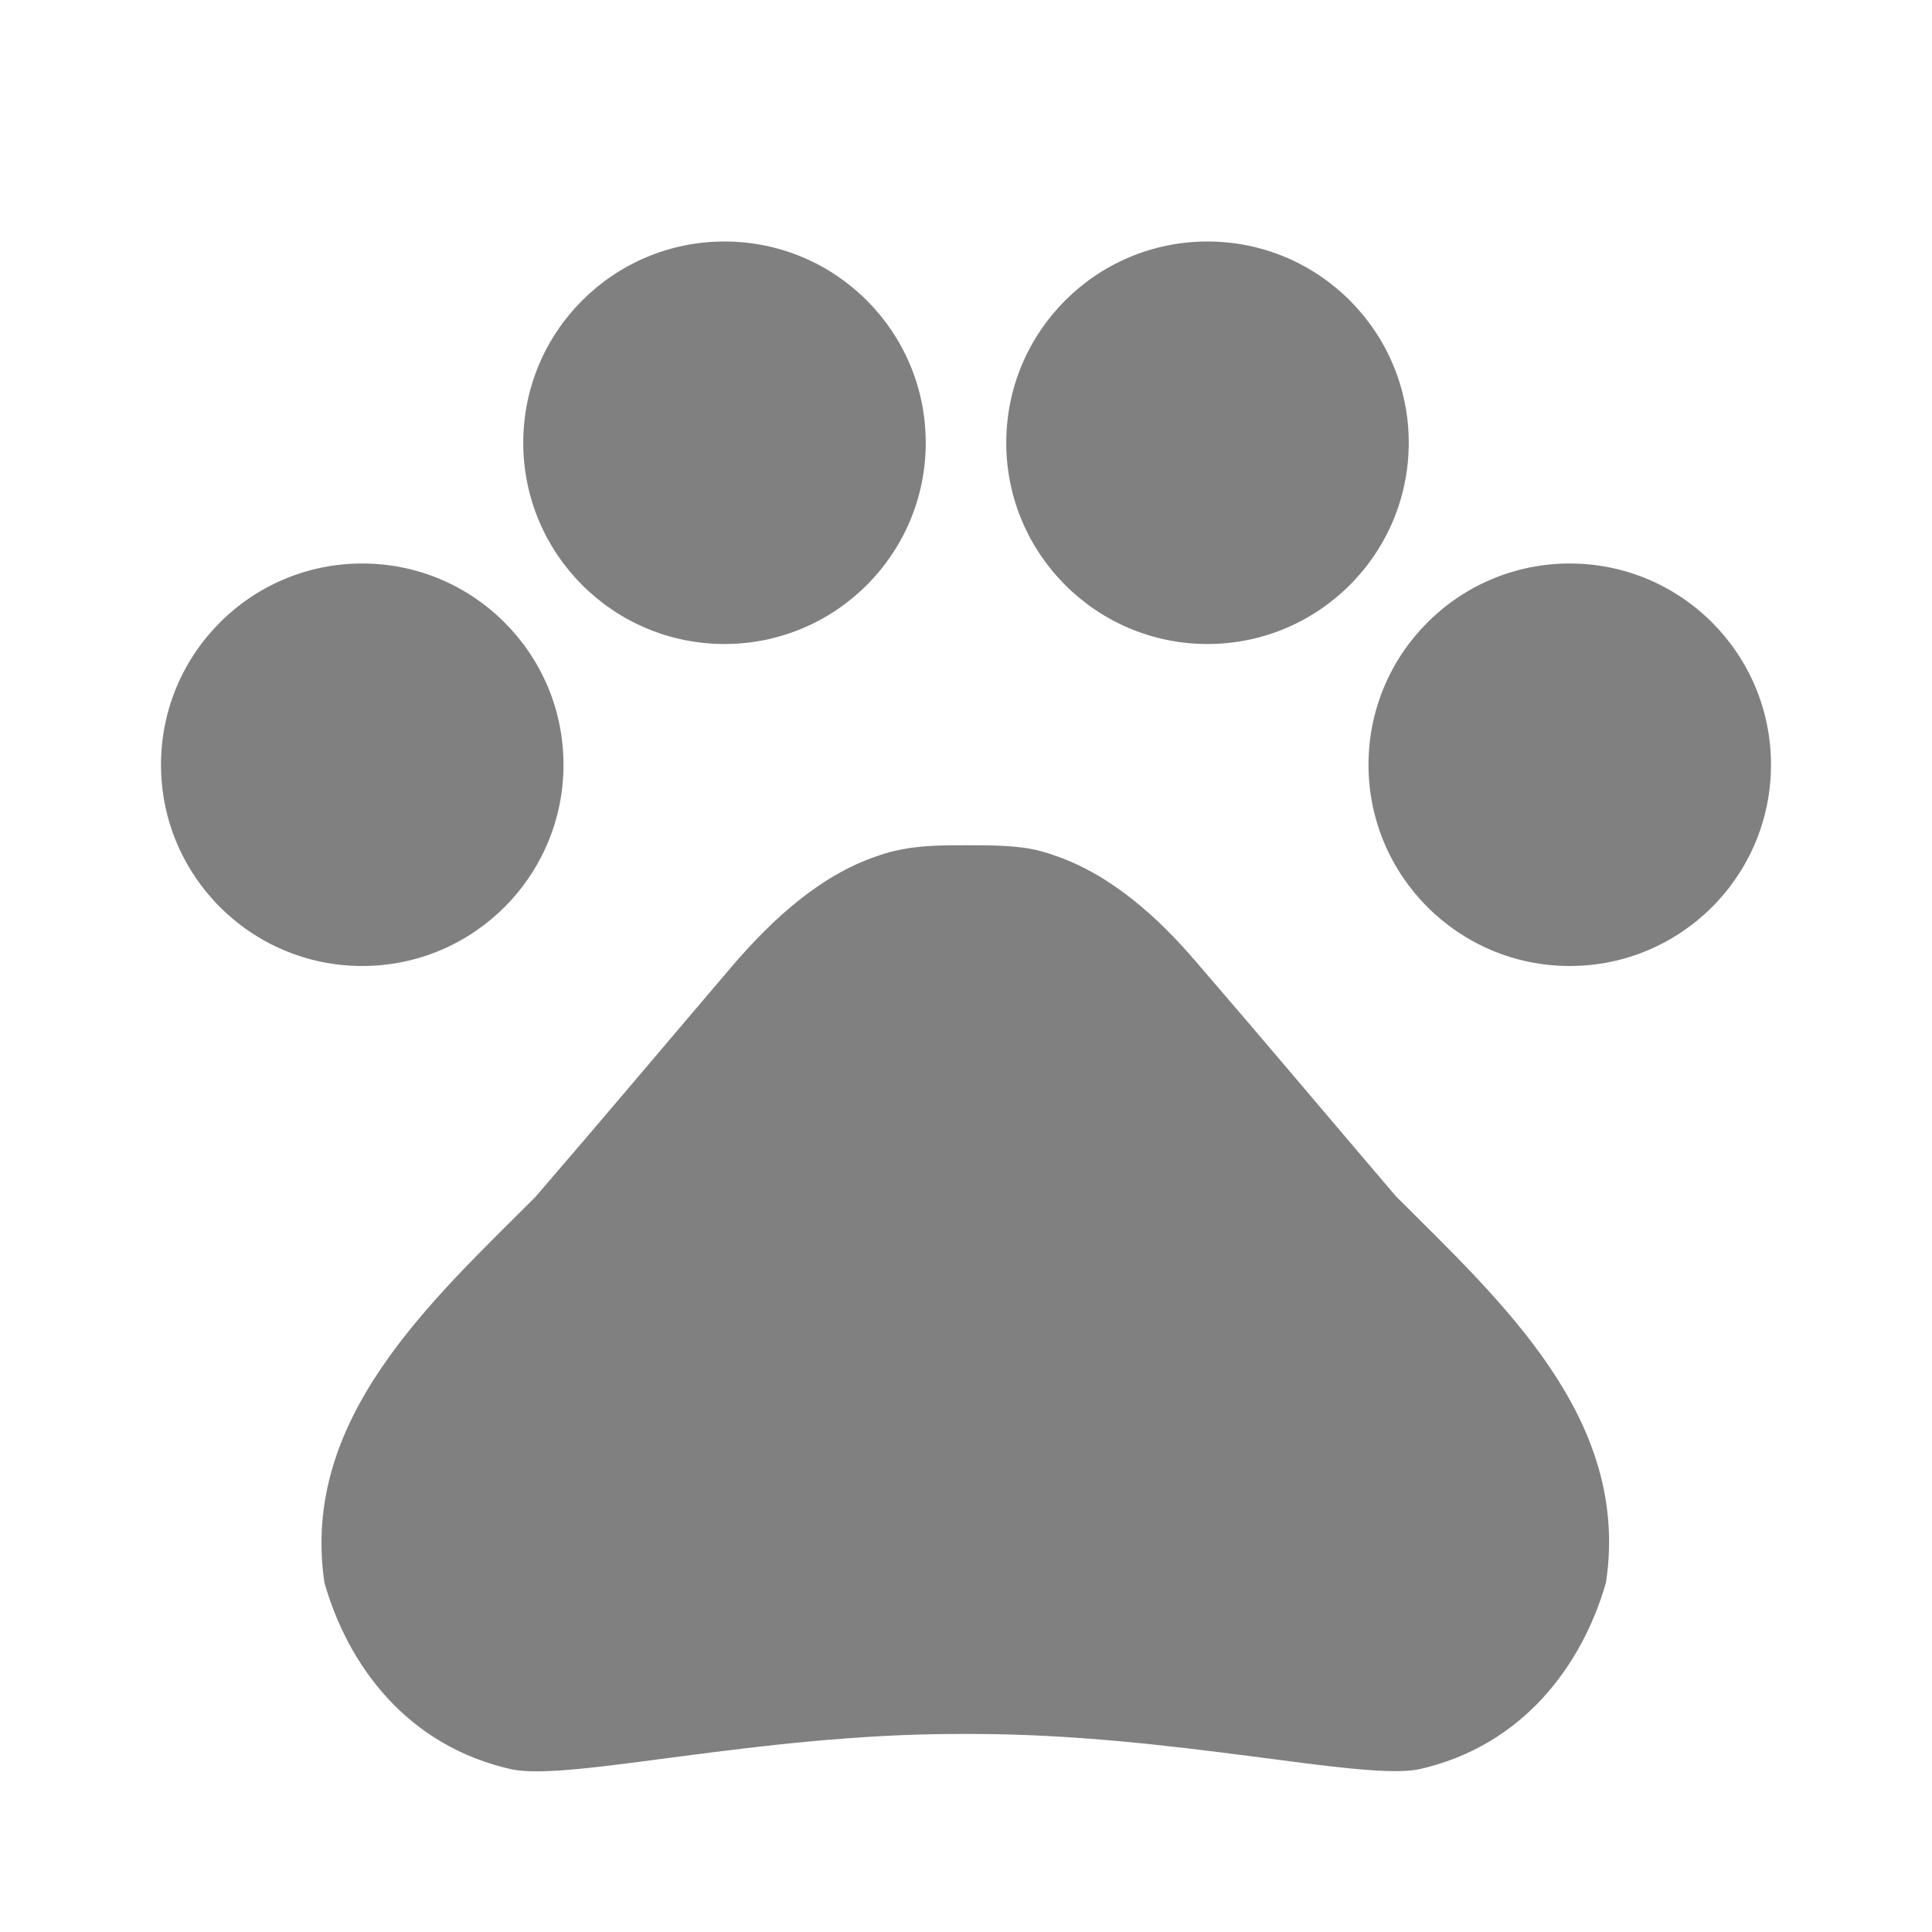 <svg width="74" height="74" viewBox="0 0 74 74" fill="none" xmlns="http://www.w3.org/2000/svg">
<path d="M13.875 37C18.132 37 21.583 33.549 21.583 29.292C21.583 25.035 18.132 21.583 13.875 21.583C9.618 21.583 6.167 25.035 6.167 29.292C6.167 33.549 9.618 37 13.875 37Z" fill="#808080"/>
<path d="M27.75 24.667C32.007 24.667 35.458 21.215 35.458 16.958C35.458 12.701 32.007 9.25 27.75 9.25C23.493 9.25 20.042 12.701 20.042 16.958C20.042 21.215 23.493 24.667 27.75 24.667Z" fill="#808080"/>
<path d="M46.25 24.667C50.507 24.667 53.958 21.215 53.958 16.958C53.958 12.701 50.507 9.25 46.25 9.25C41.993 9.25 38.542 12.701 38.542 16.958C38.542 21.215 41.993 24.667 46.25 24.667Z" fill="#808080"/>
<path d="M60.125 37C64.382 37 67.833 33.549 67.833 29.292C67.833 25.035 64.382 21.583 60.125 21.583C55.868 21.583 52.417 25.035 52.417 29.292C52.417 33.549 55.868 37 60.125 37Z" fill="#808080"/>
<path d="M53.465 45.818C50.782 42.673 48.532 39.991 45.818 36.846C44.4 35.181 42.581 33.516 40.422 32.776C40.083 32.653 39.744 32.56 39.405 32.498C38.634 32.375 37.802 32.375 37 32.375C36.198 32.375 35.366 32.375 34.564 32.529C34.225 32.591 33.886 32.683 33.547 32.807C31.388 33.547 29.6 35.212 28.151 36.877C25.468 40.022 23.217 42.704 20.504 45.849C16.465 49.888 11.501 54.359 12.426 60.618C13.32 63.763 15.571 66.877 19.61 67.772C21.861 68.234 29.045 66.415 36.692 66.415H37.247C44.893 66.415 52.077 68.203 54.328 67.772C58.367 66.877 60.618 63.733 61.512 60.618C62.468 54.328 57.504 49.858 53.465 45.818Z" fill="#808080"/>
</svg>
